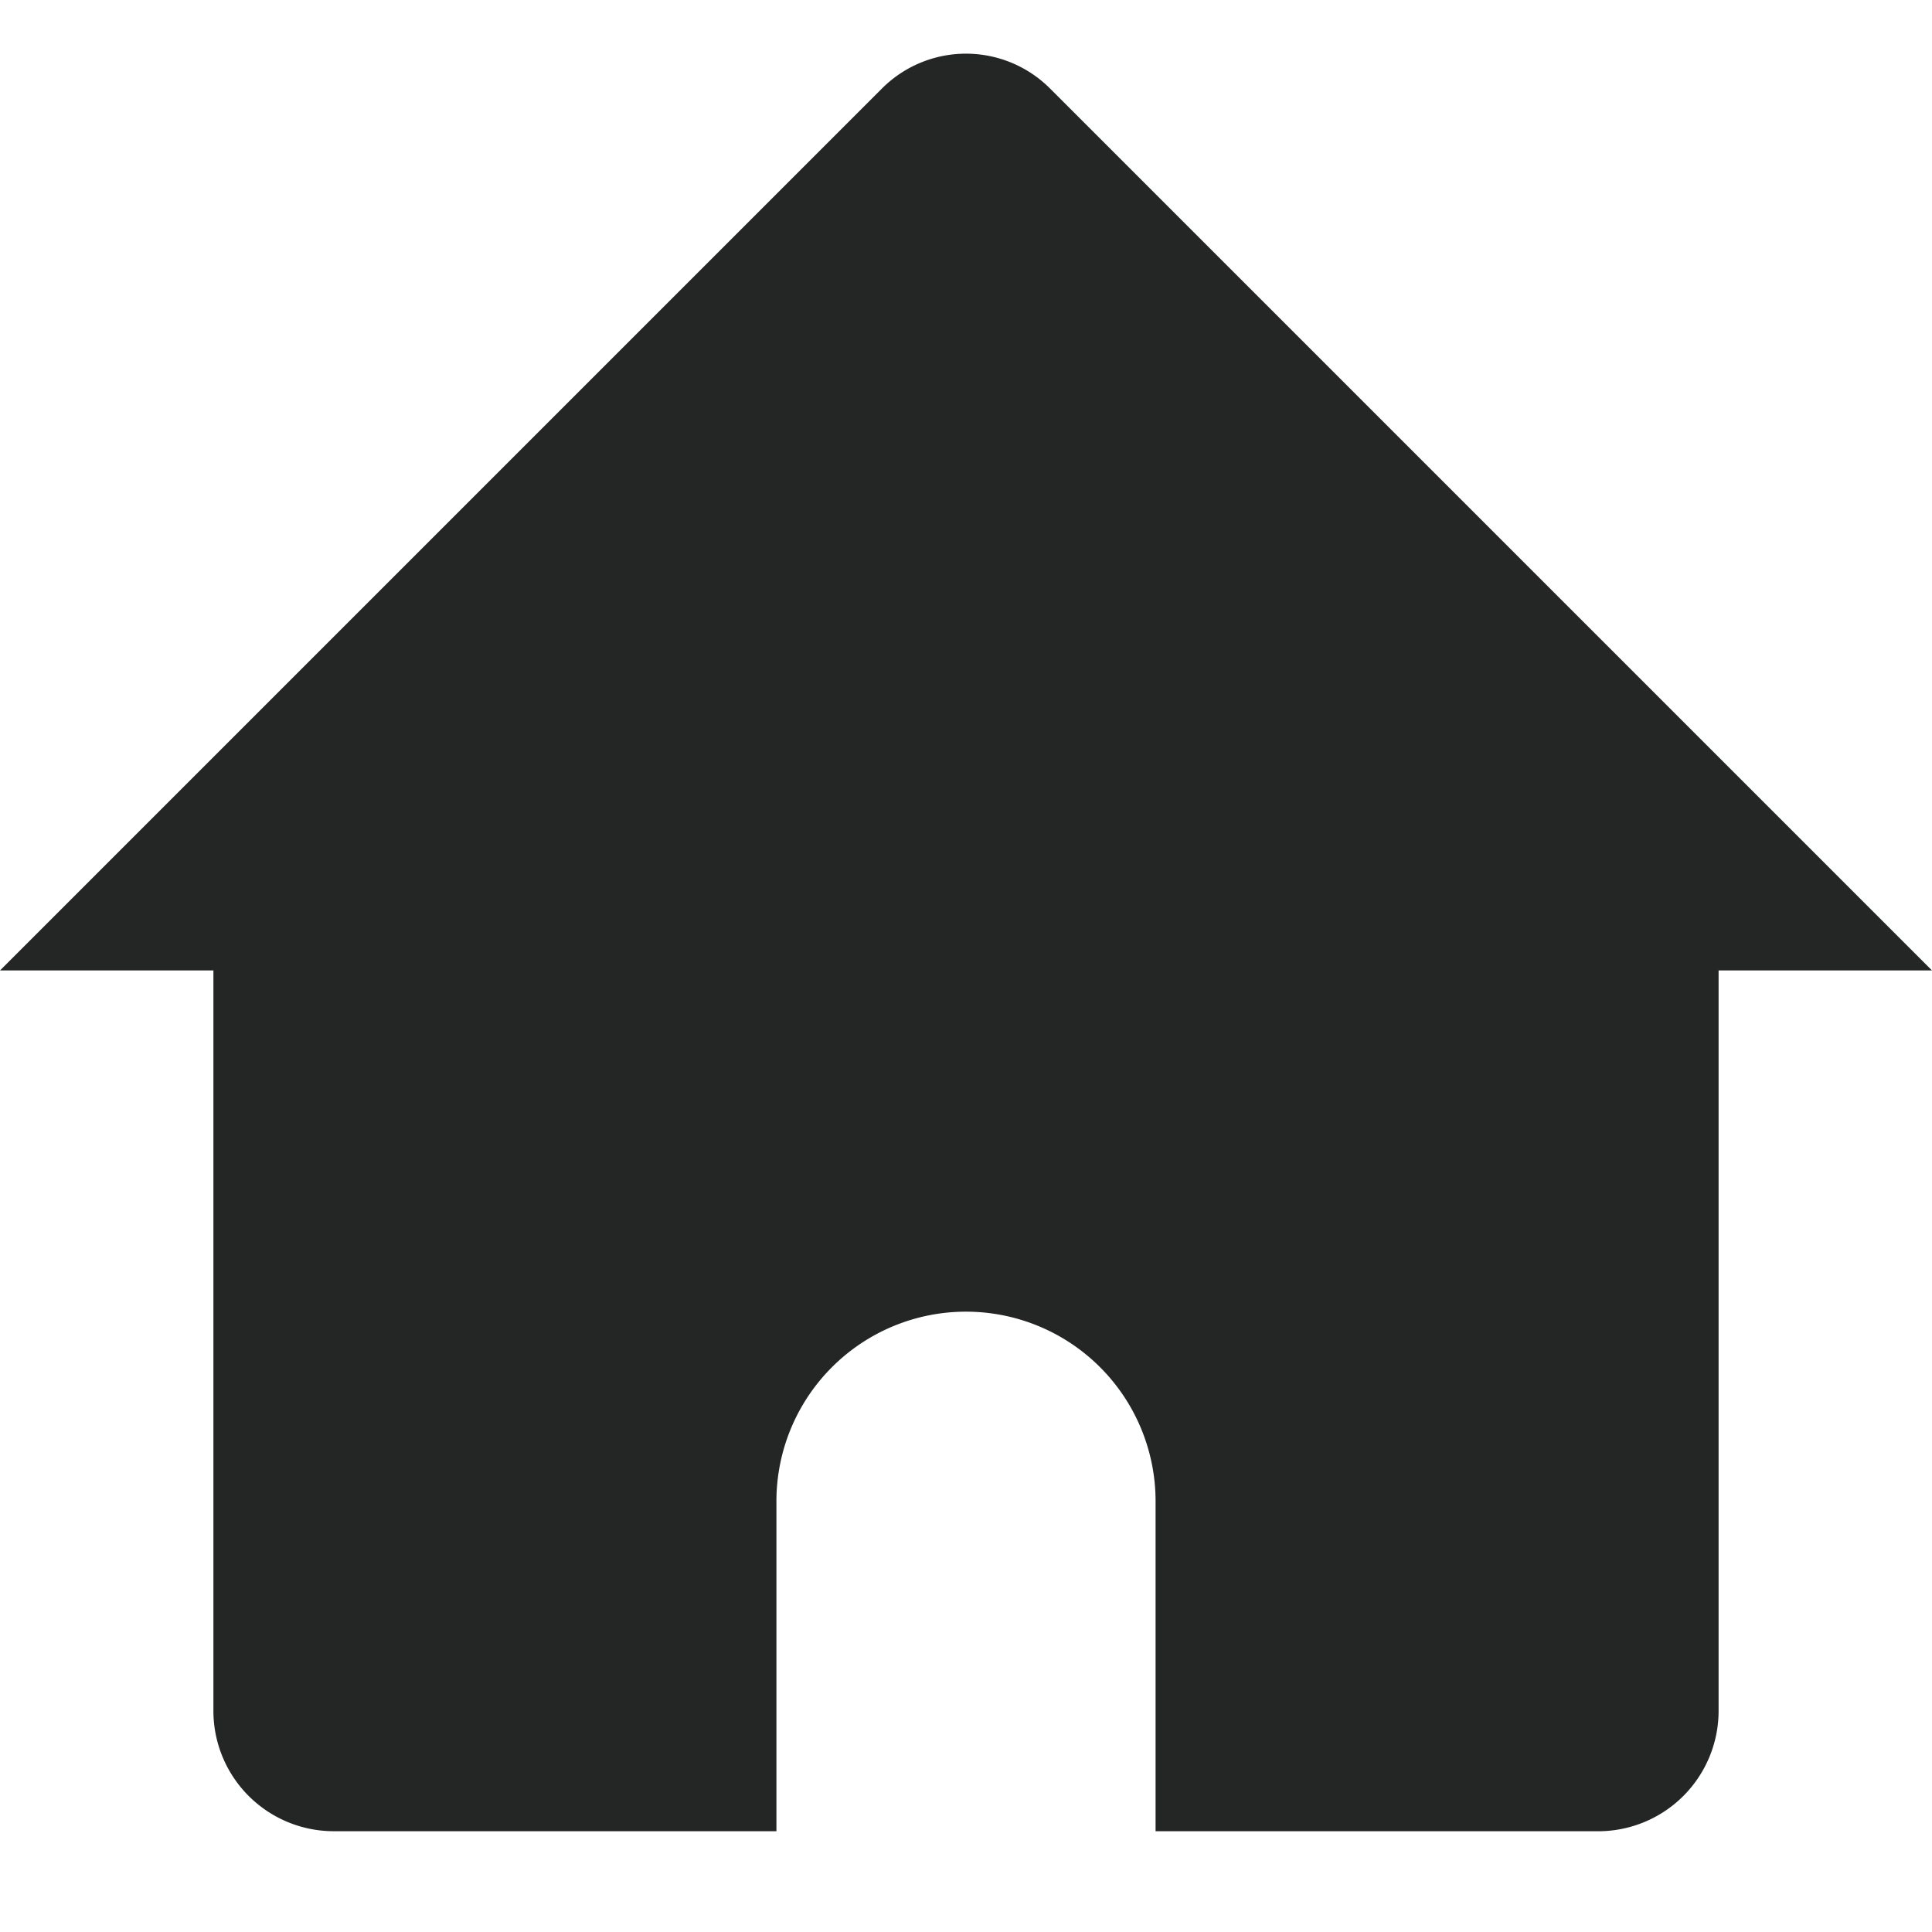 <?xml version="1.0" standalone="no"?><!DOCTYPE svg PUBLIC "-//W3C//DTD SVG 1.1//EN" "http://www.w3.org/Graphics/SVG/1.1/DTD/svg11.dtd"><svg t="1678518682031" class="icon" viewBox="0 0 1024 1024" version="1.1" xmlns="http://www.w3.org/2000/svg" p-id="66455" xmlns:xlink="http://www.w3.org/1999/xlink" width="64" height="64"><path d="M556.516 46.891a62.962 62.962 0 0 0-89.045 0L0 514.361h113.109v392.405a63.815 63.815 0 0 0 63.815 63.815h234.596V795.691a100.48 100.48 0 1 1 200.96 0v174.905H847.076a63.815 63.815 0 0 0 63.815-63.815V514.361H1024L556.516 46.891z" fill="#242525" p-id="66456"></path></svg>